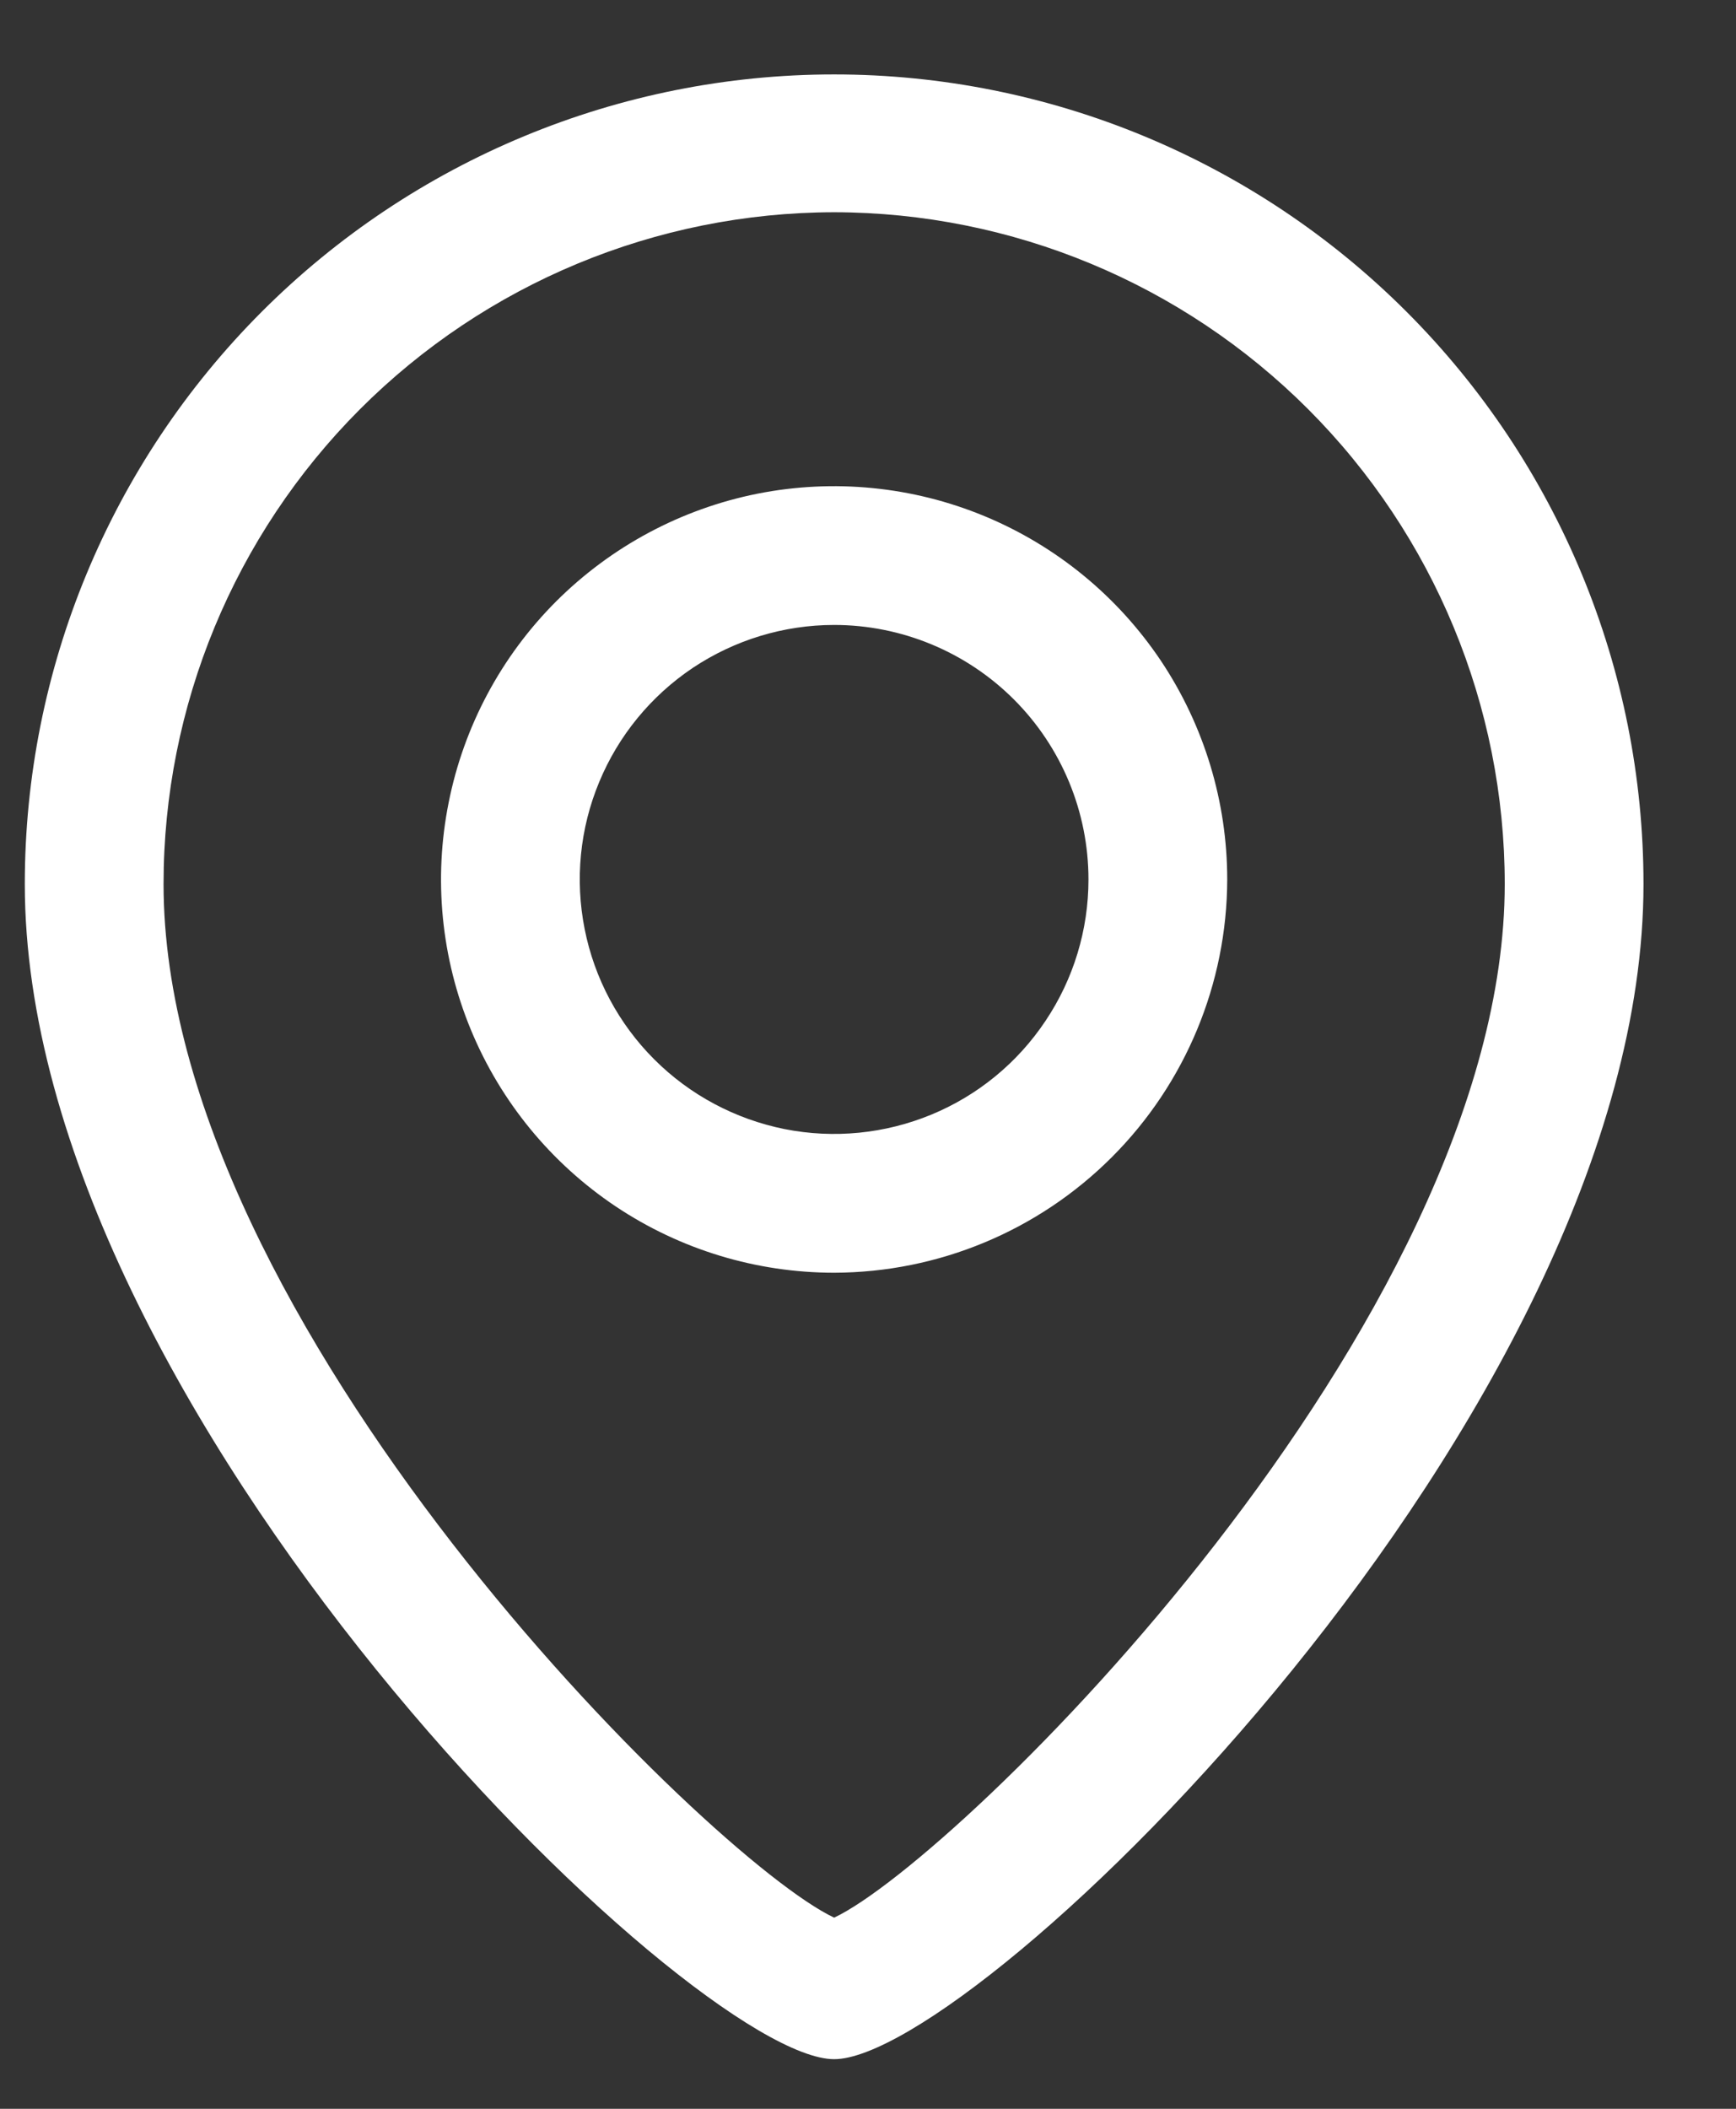 <svg width="14" height="17" viewBox="0 0 14 17" fill="none" xmlns="http://www.w3.org/2000/svg">
<rect x="0" y="0" width="14" height="17" fill="#333333" stroke="none"/>
<path d="M6.727 16.6C5.578 16.6 0.2 11.379 0.2 7.127C0.2 5.396 0.888 3.736 2.112 2.512C3.336 1.288 4.996 0.6 6.727 0.6C8.458 0.6 10.118 1.288 11.342 2.512C12.566 3.736 13.254 5.396 13.254 7.127C13.254 11.393 7.876 16.6 6.727 16.6ZM6.727 1.711C5.292 1.713 3.916 2.285 2.902 3.3C1.888 4.316 1.319 5.692 1.319 7.127C1.319 10.662 5.727 14.989 6.727 15.459C7.726 14.989 12.135 10.662 12.135 7.127C12.135 5.692 11.565 4.316 10.551 3.3C9.537 2.285 8.162 1.713 6.727 1.711Z" fill="white"/>
<path d="M6.727 10.26C6.1 10.26 5.487 10.074 4.966 9.726C4.444 9.377 4.038 8.882 3.798 8.303C3.558 7.724 3.495 7.086 3.618 6.471C3.74 5.856 4.042 5.291 4.485 4.848C4.929 4.405 5.493 4.103 6.108 3.98C6.723 3.858 7.361 3.921 7.94 4.161C8.519 4.401 9.014 4.807 9.363 5.328C9.711 5.85 9.897 6.463 9.897 7.09C9.895 7.93 9.56 8.735 8.966 9.329C8.372 9.923 7.567 10.258 6.727 10.26ZM6.727 5.038C6.321 5.038 5.925 5.159 5.587 5.384C5.25 5.61 4.987 5.93 4.832 6.305C4.676 6.68 4.636 7.092 4.715 7.49C4.794 7.888 4.989 8.253 5.276 8.54C5.563 8.827 5.929 9.022 6.327 9.102C6.725 9.181 7.137 9.14 7.512 8.985C7.887 8.83 8.207 8.567 8.432 8.229C8.658 7.892 8.778 7.495 8.778 7.09C8.778 6.546 8.562 6.024 8.177 5.639C7.793 5.255 7.271 5.038 6.727 5.038Z" fill="white"/>
</svg>
